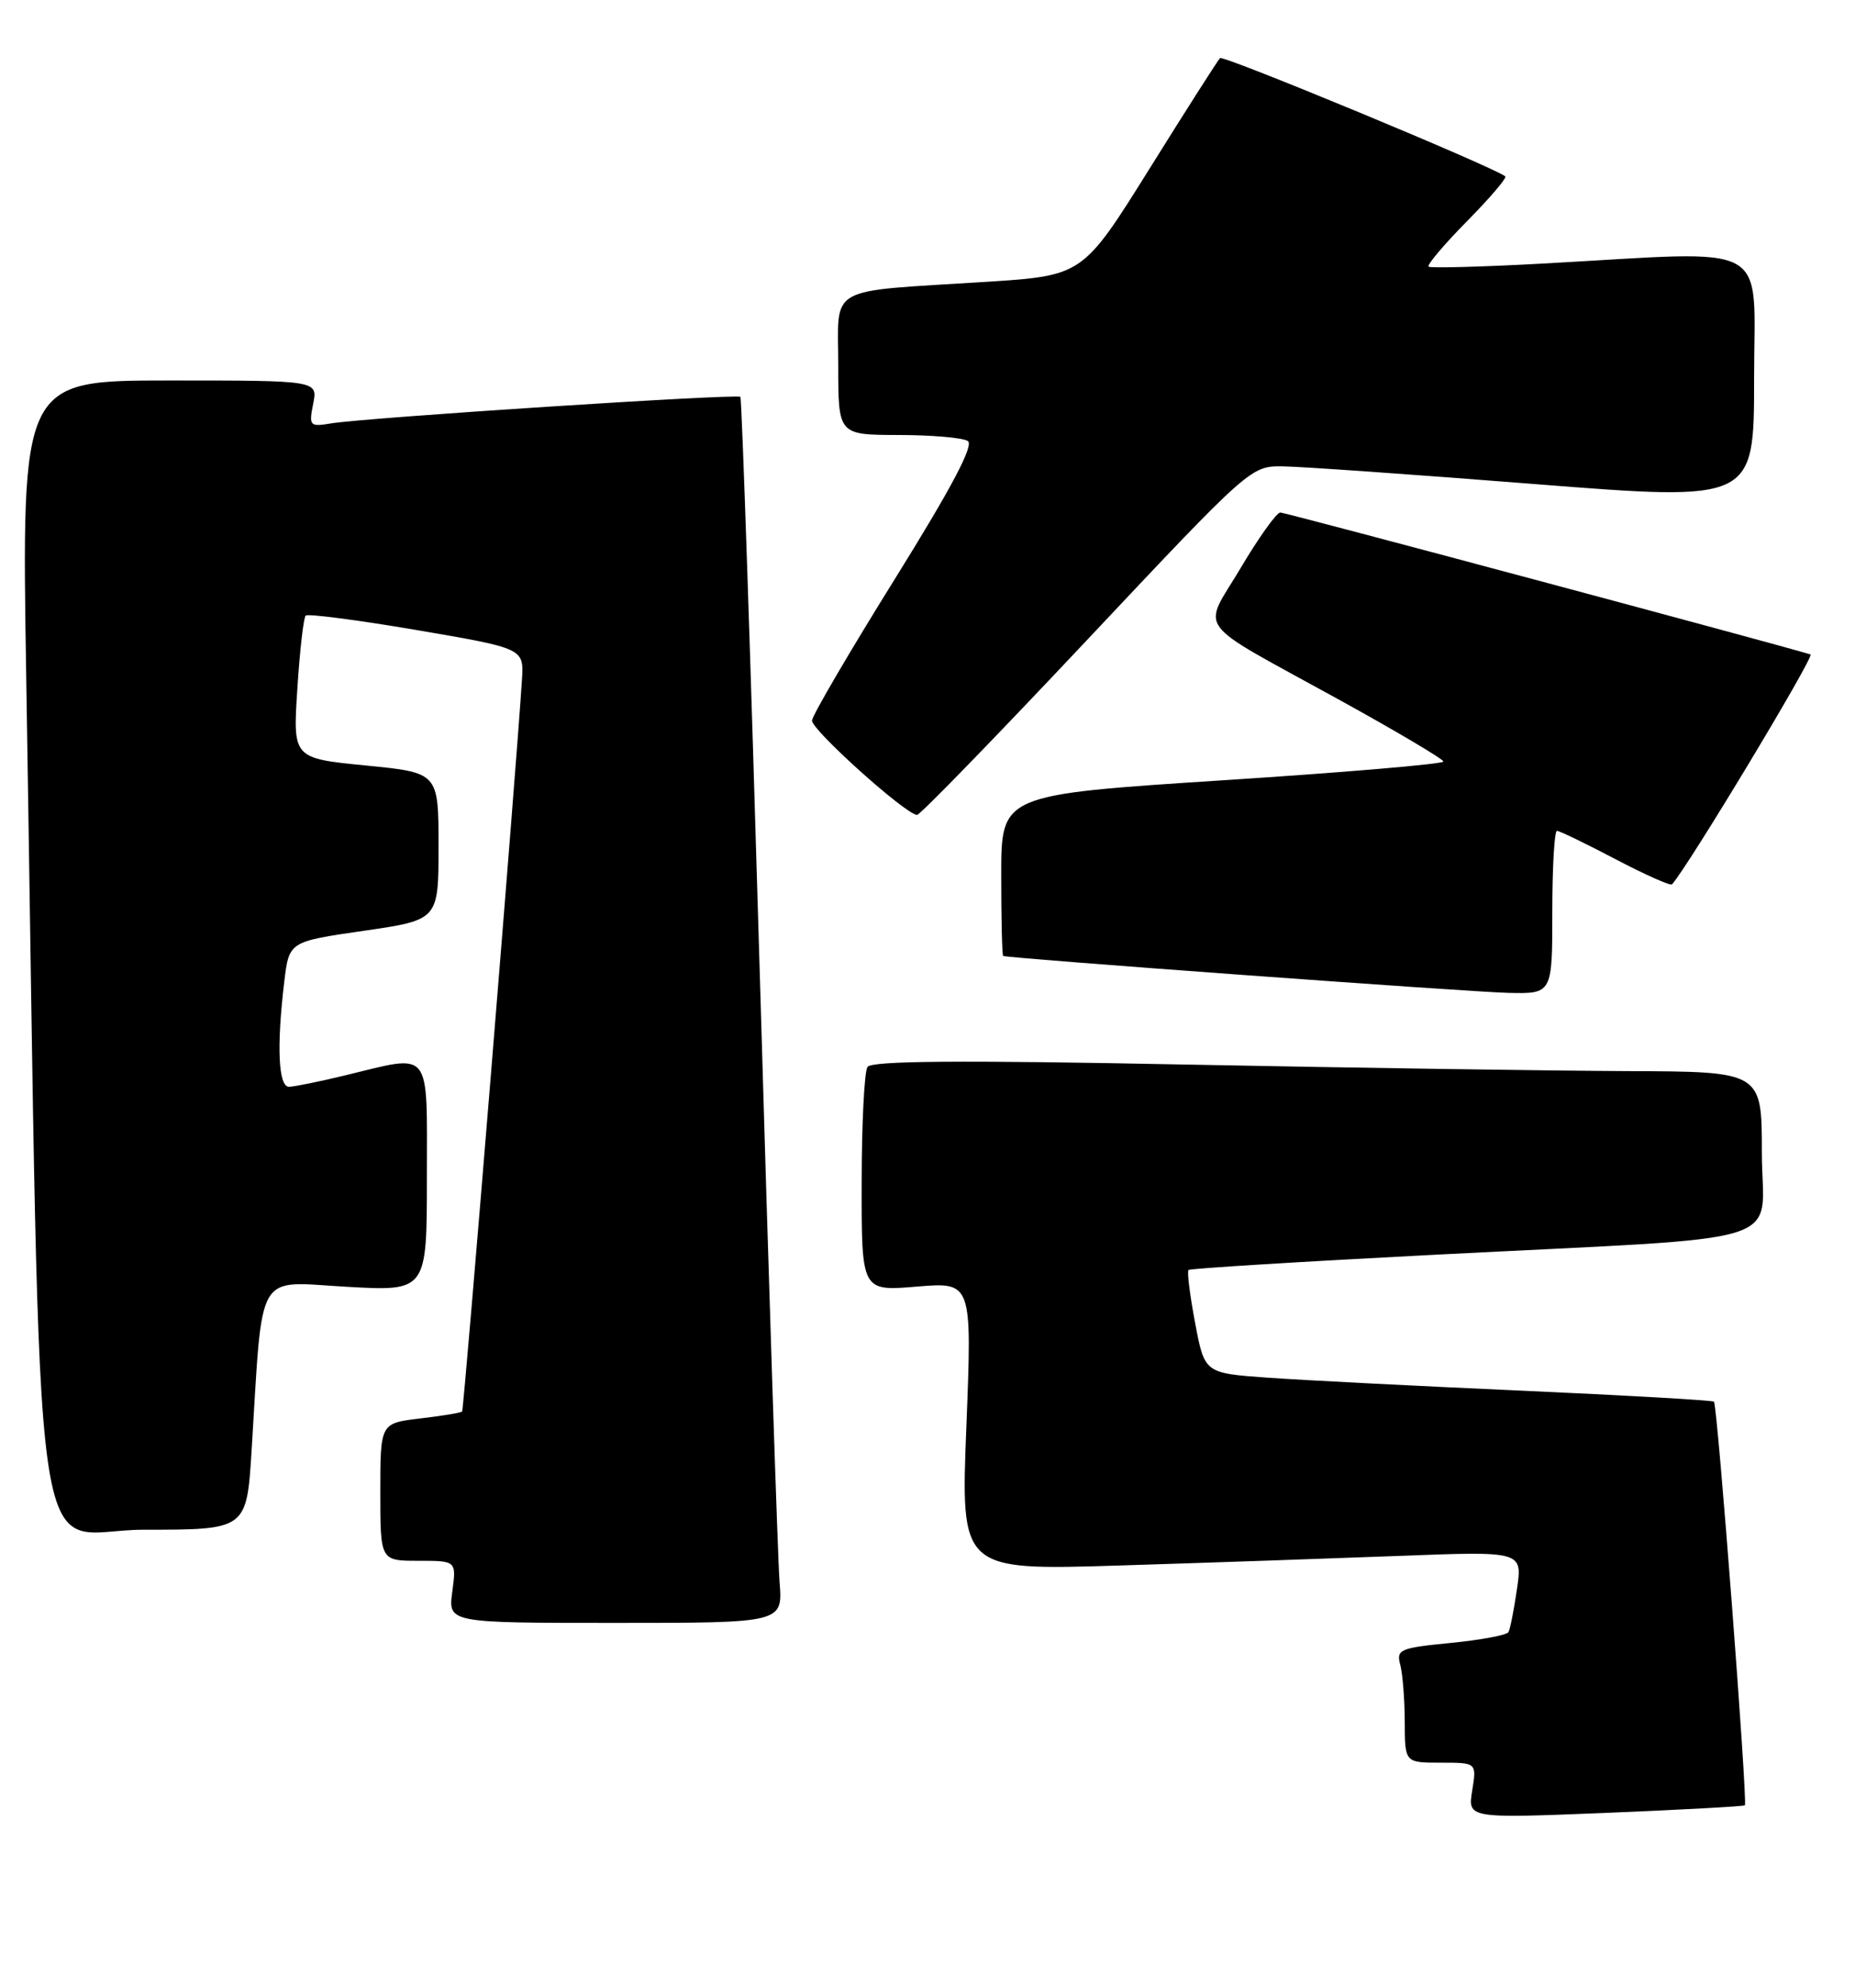 <?xml version="1.0" encoding="UTF-8" standalone="no"?>
<!DOCTYPE svg PUBLIC "-//W3C//DTD SVG 1.1//EN" "http://www.w3.org/Graphics/SVG/1.1/DTD/svg11.dtd" >
<svg xmlns="http://www.w3.org/2000/svg" xmlns:xlink="http://www.w3.org/1999/xlink" version="1.1" viewBox="0 0 239 256">
 <g >
 <path fill="currentColor"
d=" M 224.81 232.49 C 225.19 232.15 221.28 180.94 220.83 180.51 C 220.65 180.33 209.47 179.69 196.00 179.09 C 182.53 178.49 167.83 177.74 163.35 177.42 C 155.20 176.84 155.20 176.84 153.98 170.37 C 153.31 166.82 152.92 163.75 153.13 163.55 C 153.33 163.36 167.68 162.47 185.00 161.58 C 231.99 159.16 227.00 160.73 227.00 148.43 C 227.00 138.00 227.00 138.00 209.75 137.94 C 200.26 137.90 174.50 137.52 152.50 137.09 C 123.71 136.52 112.29 136.61 111.77 137.40 C 111.36 138.00 111.02 144.75 111.02 152.40 C 111.00 166.29 111.00 166.29 118.12 165.69 C 125.24 165.10 125.24 165.10 124.51 183.67 C 123.77 202.24 123.77 202.24 144.14 201.61 C 155.34 201.26 171.62 200.70 180.33 200.37 C 196.16 199.76 196.16 199.76 195.45 204.63 C 195.06 207.31 194.57 209.81 194.35 210.19 C 194.13 210.57 190.78 211.20 186.90 211.58 C 180.34 212.22 179.88 212.43 180.41 214.39 C 180.72 215.55 180.98 218.86 180.99 221.75 C 181.00 227.00 181.00 227.00 185.63 227.00 C 190.26 227.00 190.26 227.00 189.68 230.59 C 189.10 234.18 189.10 234.18 206.80 233.47 C 216.53 233.07 224.64 232.63 224.81 232.49 Z  M 100.44 203.75 C 100.21 200.86 99.05 165.43 97.88 125.00 C 96.70 84.58 95.58 51.32 95.39 51.11 C 95.02 50.68 47.18 53.78 42.63 54.53 C 39.90 54.98 39.78 54.85 40.35 52.00 C 40.95 49.00 40.95 49.00 21.85 49.00 C 2.76 49.00 2.76 49.00 3.38 87.25 C 5.38 209.46 3.67 197.00 18.51 197.00 C 31.78 197.00 31.78 197.00 32.42 186.75 C 33.88 163.19 32.81 165.04 44.59 165.71 C 55.00 166.30 55.00 166.30 55.00 151.65 C 55.00 134.80 55.76 135.76 44.50 138.48 C 41.20 139.28 37.94 139.94 37.25 139.96 C 35.86 140.00 35.62 134.78 36.63 126.38 C 37.25 121.26 37.25 121.26 46.87 119.87 C 56.50 118.47 56.50 118.47 56.50 108.99 C 56.50 99.50 56.50 99.50 47.11 98.58 C 37.73 97.65 37.73 97.65 38.31 88.72 C 38.62 83.80 39.11 79.56 39.38 79.28 C 39.66 79.01 46.10 79.85 53.69 81.14 C 67.50 83.50 67.50 83.50 67.25 87.50 C 66.57 98.45 59.77 181.54 59.54 181.78 C 59.39 181.94 56.96 182.34 54.14 182.67 C 49.00 183.28 49.00 183.28 49.00 192.14 C 49.00 201.00 49.00 201.00 53.90 201.00 C 58.81 201.00 58.81 201.00 58.27 205.00 C 57.74 209.00 57.74 209.00 79.30 209.00 C 100.86 209.00 100.86 209.00 100.44 203.75 Z  M 200.00 117.50 C 200.00 111.72 200.27 107.00 200.60 107.00 C 200.94 107.00 204.32 108.64 208.13 110.64 C 211.94 112.64 215.22 114.10 215.42 113.89 C 217.38 111.78 233.85 84.46 233.27 84.28 C 228.55 82.85 165.60 66.00 164.96 66.00 C 164.48 66.00 162.18 69.21 159.86 73.13 C 154.88 81.50 153.49 79.62 172.33 90.00 C 179.82 94.12 185.96 97.76 185.97 98.07 C 185.99 98.39 173.18 99.48 157.50 100.49 C 129.00 102.34 129.00 102.34 129.00 112.67 C 129.00 118.35 129.11 123.05 129.25 123.11 C 129.90 123.41 189.20 127.74 194.25 127.86 C 200.00 128.00 200.00 128.00 200.00 117.50 Z  M 139.98 82.50 C 161.12 60.04 161.16 60.00 165.33 60.06 C 167.62 60.09 182.21 61.11 197.75 62.34 C 226.00 64.56 226.00 64.56 226.00 48.78 C 226.00 30.78 228.74 32.29 199.00 33.93 C 191.03 34.37 184.30 34.55 184.06 34.34 C 183.82 34.13 186.04 31.50 189.00 28.50 C 191.96 25.50 194.18 22.90 193.94 22.71 C 192.29 21.44 157.60 7.07 157.19 7.48 C 156.91 7.76 152.81 14.18 148.09 21.75 C 139.50 35.50 139.50 35.50 127.00 36.30 C 106.20 37.62 108.00 36.60 108.00 47.05 C 108.00 56.00 108.00 56.00 115.75 56.02 C 120.01 56.02 124.04 56.37 124.69 56.79 C 125.52 57.31 122.64 62.75 115.32 74.52 C 109.50 83.86 104.69 92.08 104.62 92.78 C 104.51 93.95 116.60 104.82 118.15 104.95 C 118.51 104.98 128.33 94.88 139.98 82.50 Z "/>
</g>
</svg>